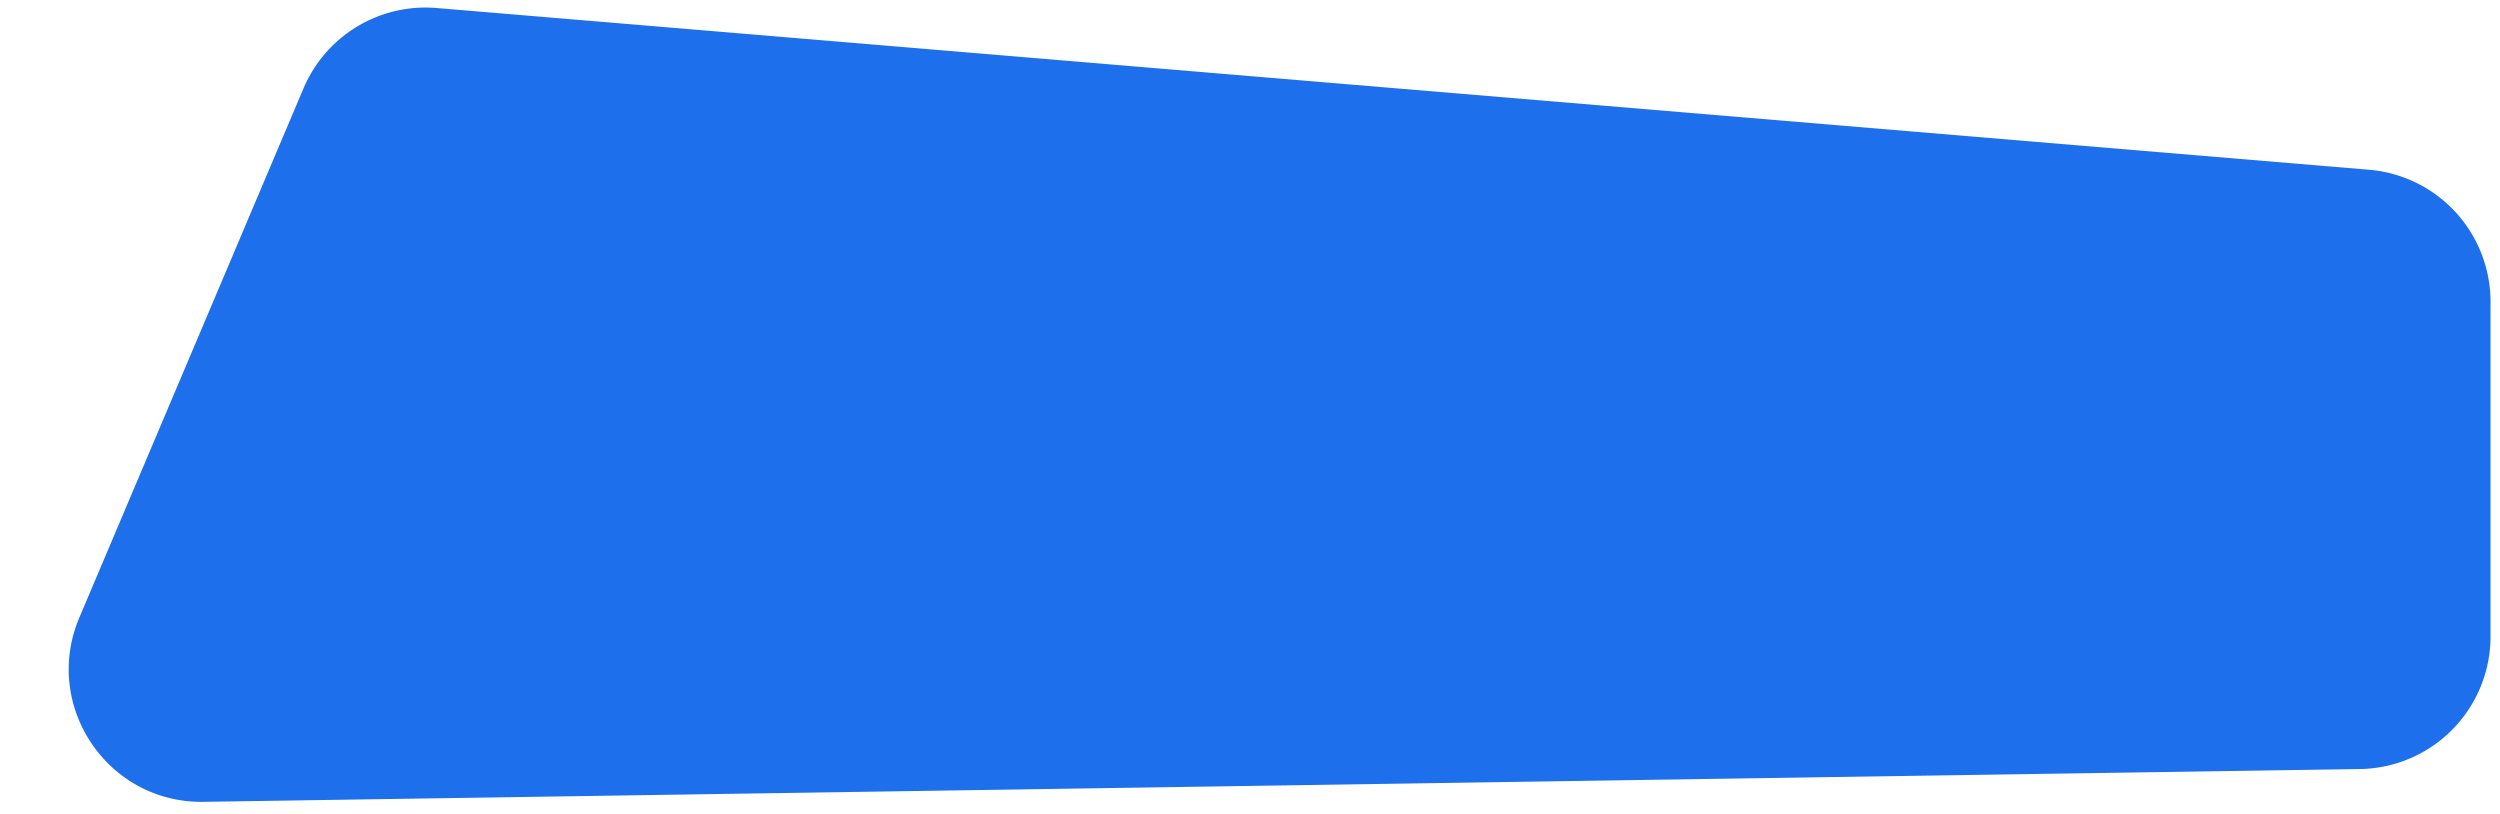 <svg width="132" height="43" fill="none" xmlns="http://www.w3.org/2000/svg">
<path d="M16.023 4.669a7 7 0 0 1 7.03-4.246l102.031 8.54a7 7 0 0 1 6.416 6.976v17.667a7 7 0 0 1-6.894 6.999L10.742 42.337c-5.058.076-8.525-5.072-6.552-9.73L16.023 4.67Z" fill="#1D6FEC"/>
</svg>